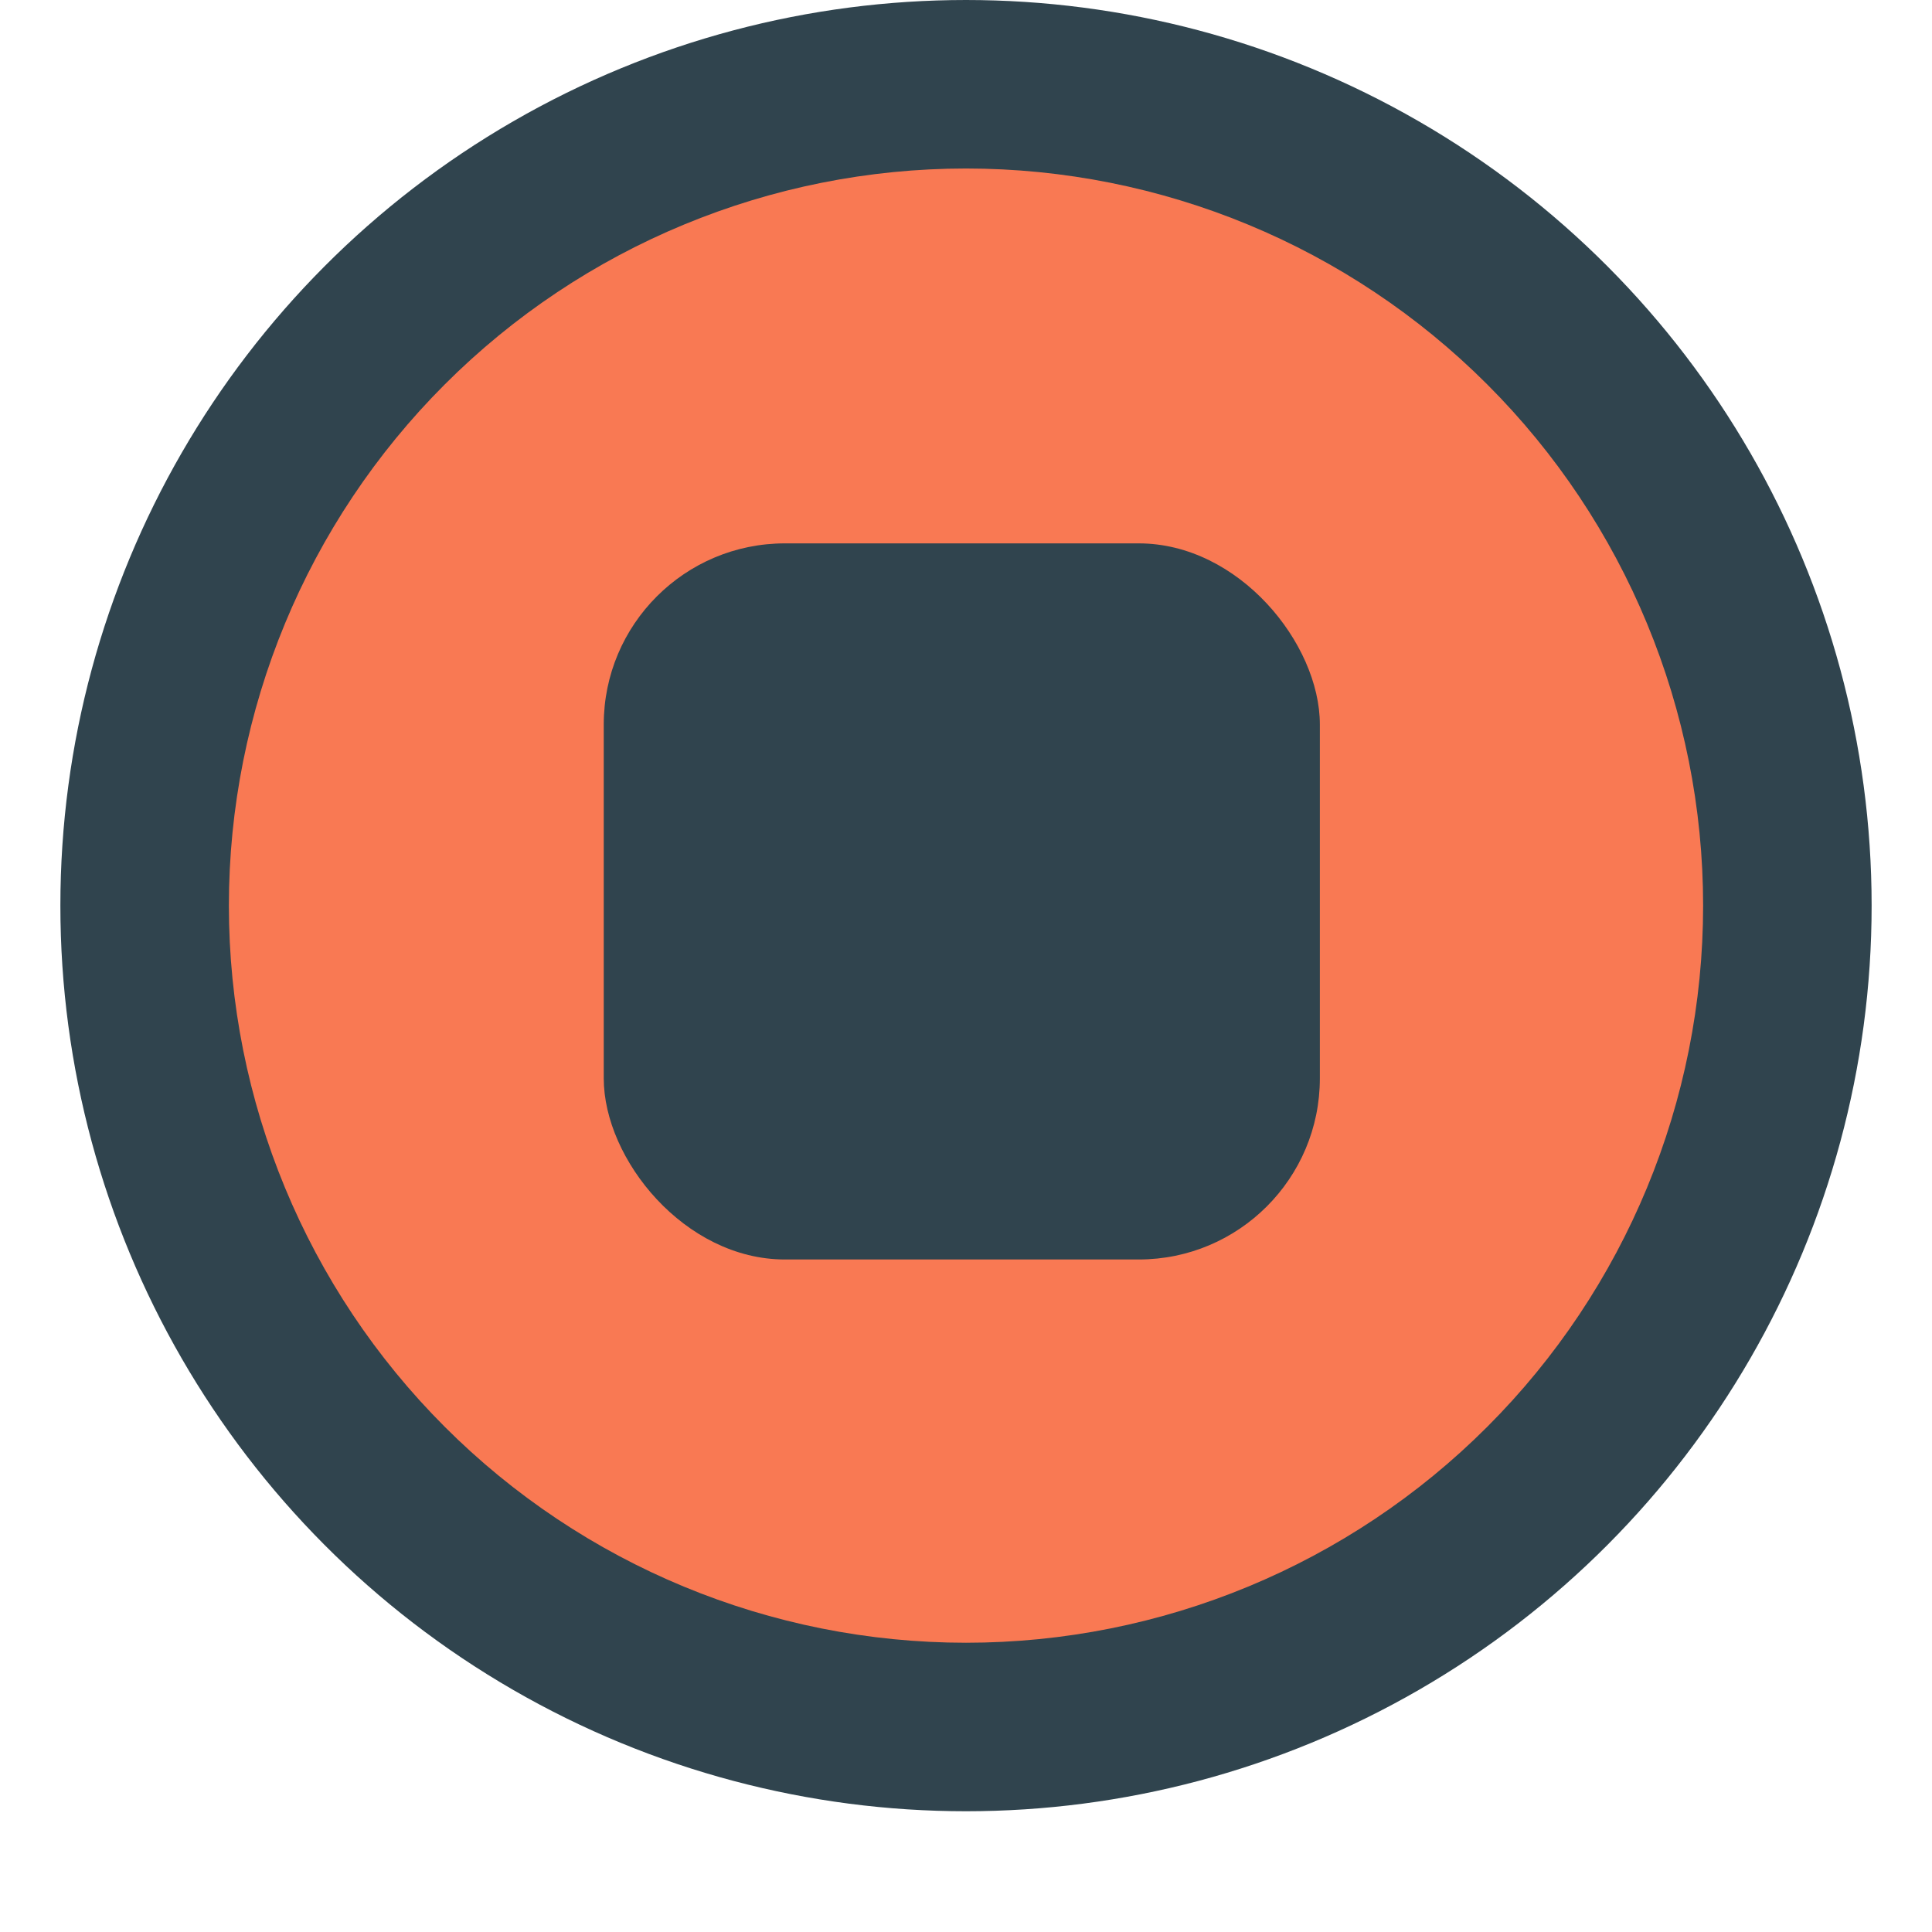 <svg width="32" height="32" viewBox="0 0 32 32" fill="none" xmlns="http://www.w3.org/2000/svg">
<circle cx="16" cy="15" r="15" fill="#30444E"/>
<path class="inner-circle" d="M24.633 23.633C22.344 25.923 19.238 27.209 16 27.209C12.762 27.209 9.656 25.923 7.367 23.633C5.077 21.344 3.791 18.238 3.791 15C3.791 11.762 5.077 8.656 7.367 6.367C9.656 4.077 12.762 2.791 16 2.791C19.238 2.791 22.344 4.077 24.633 6.367C26.923 8.656 28.209 11.762 28.209 15C28.209 18.238 26.923 21.344 24.633 23.633Z" fill="#F97953"/>
<rect x="10" y="9" width="11.861" height="11.861" rx="3" fill="#30444E"/>
</svg>
